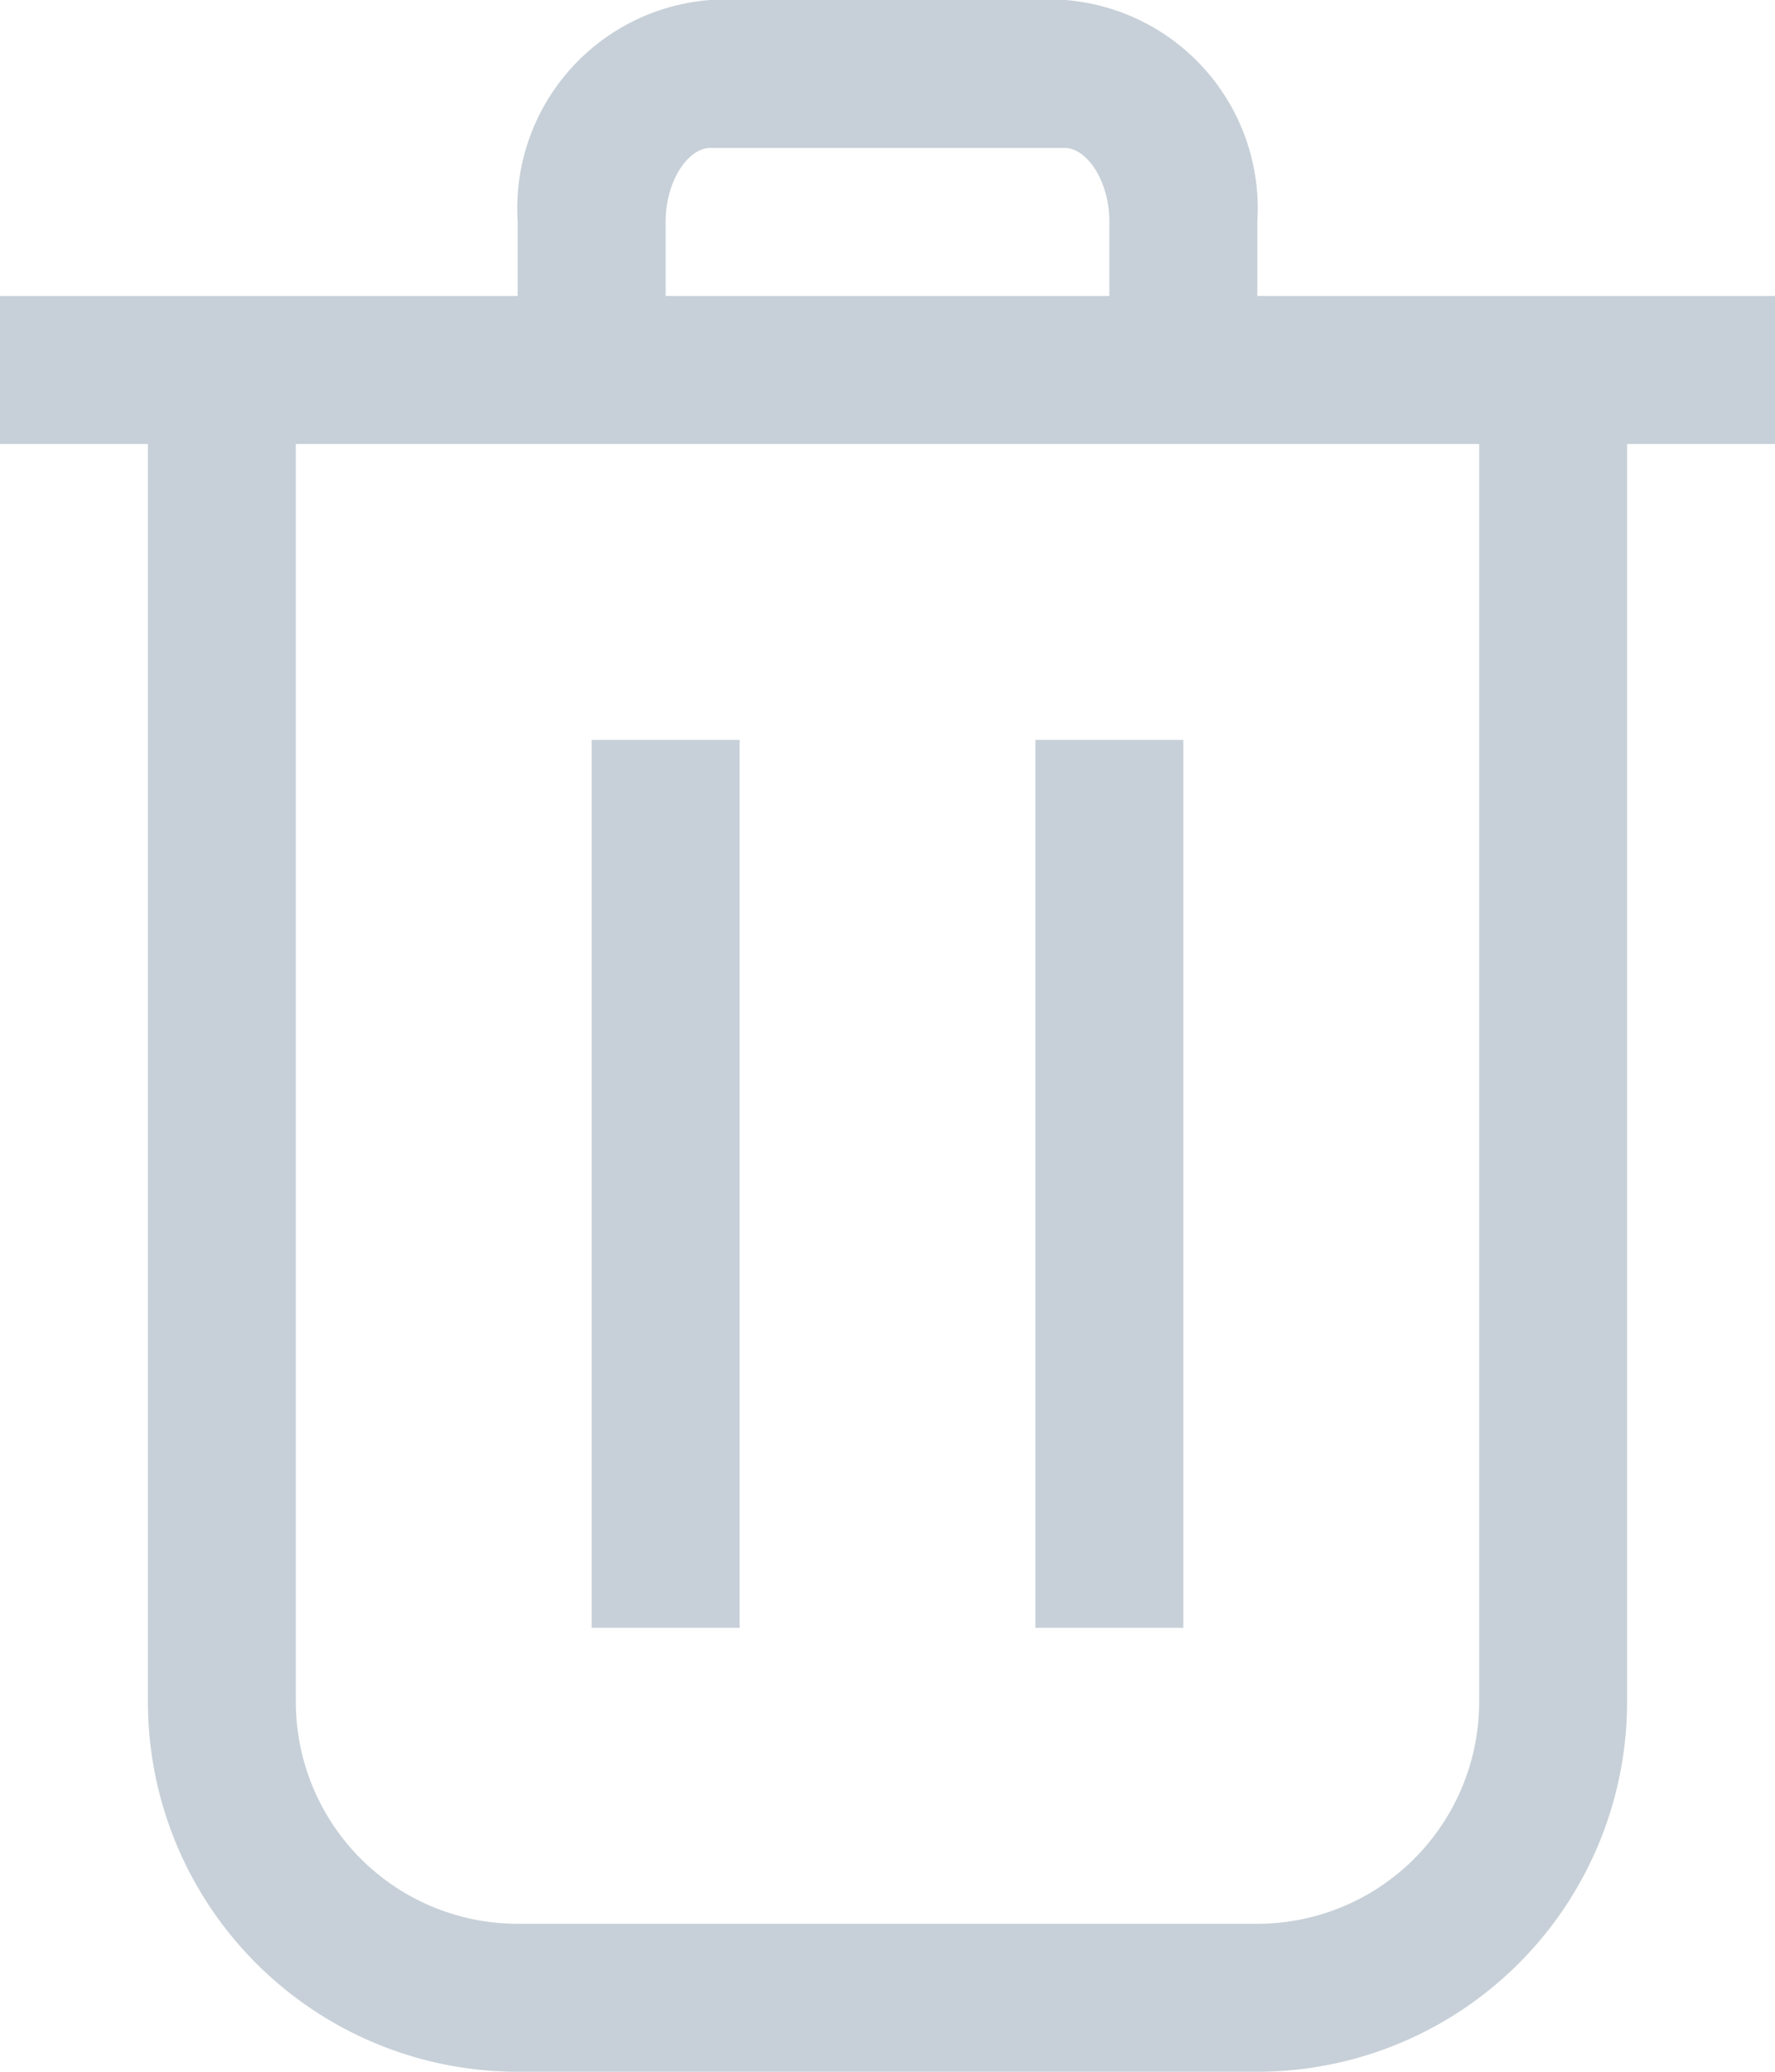 <svg xmlns="http://www.w3.org/2000/svg" viewBox="1627 -63 12 14">
  <defs>
    <style>
      .cls-1 {
        fill: #c7d0d8;
      }
    </style>
  </defs>
  <g id="Group_2316" data-name="Group 2316" transform="translate(500 -244)">
    <rect id="Rectangle_462" data-name="Rectangle 462" class="cls-1" width="1" height="6" transform="translate(1134 186)"/>
    <rect id="Rectangle_463" data-name="Rectangle 463" class="cls-1" width="1" height="6" transform="translate(1131 186)"/>
    <path id="Path_1384" data-name="Path 1384" class="cls-1" d="M12,2H8.5V1.5A1.412,1.412,0,0,0,7.2,0H4.8A1.412,1.412,0,0,0,3.5,1.5V2H0V3H1v8.5A2.5,2.5,0,0,0,3.5,14h5A2.5,2.5,0,0,0,11,11.5V3h1ZM4.5,1.5c0-.286.158-.5.3-.5H7.2c.142,0,.3.214.3.5V2h-3Zm5.5,10A1.5,1.5,0,0,1,8.5,13h-5A1.5,1.5,0,0,1,2,11.5V3h8Z" transform="translate(1127 181)"/>
  </g>
</svg>
